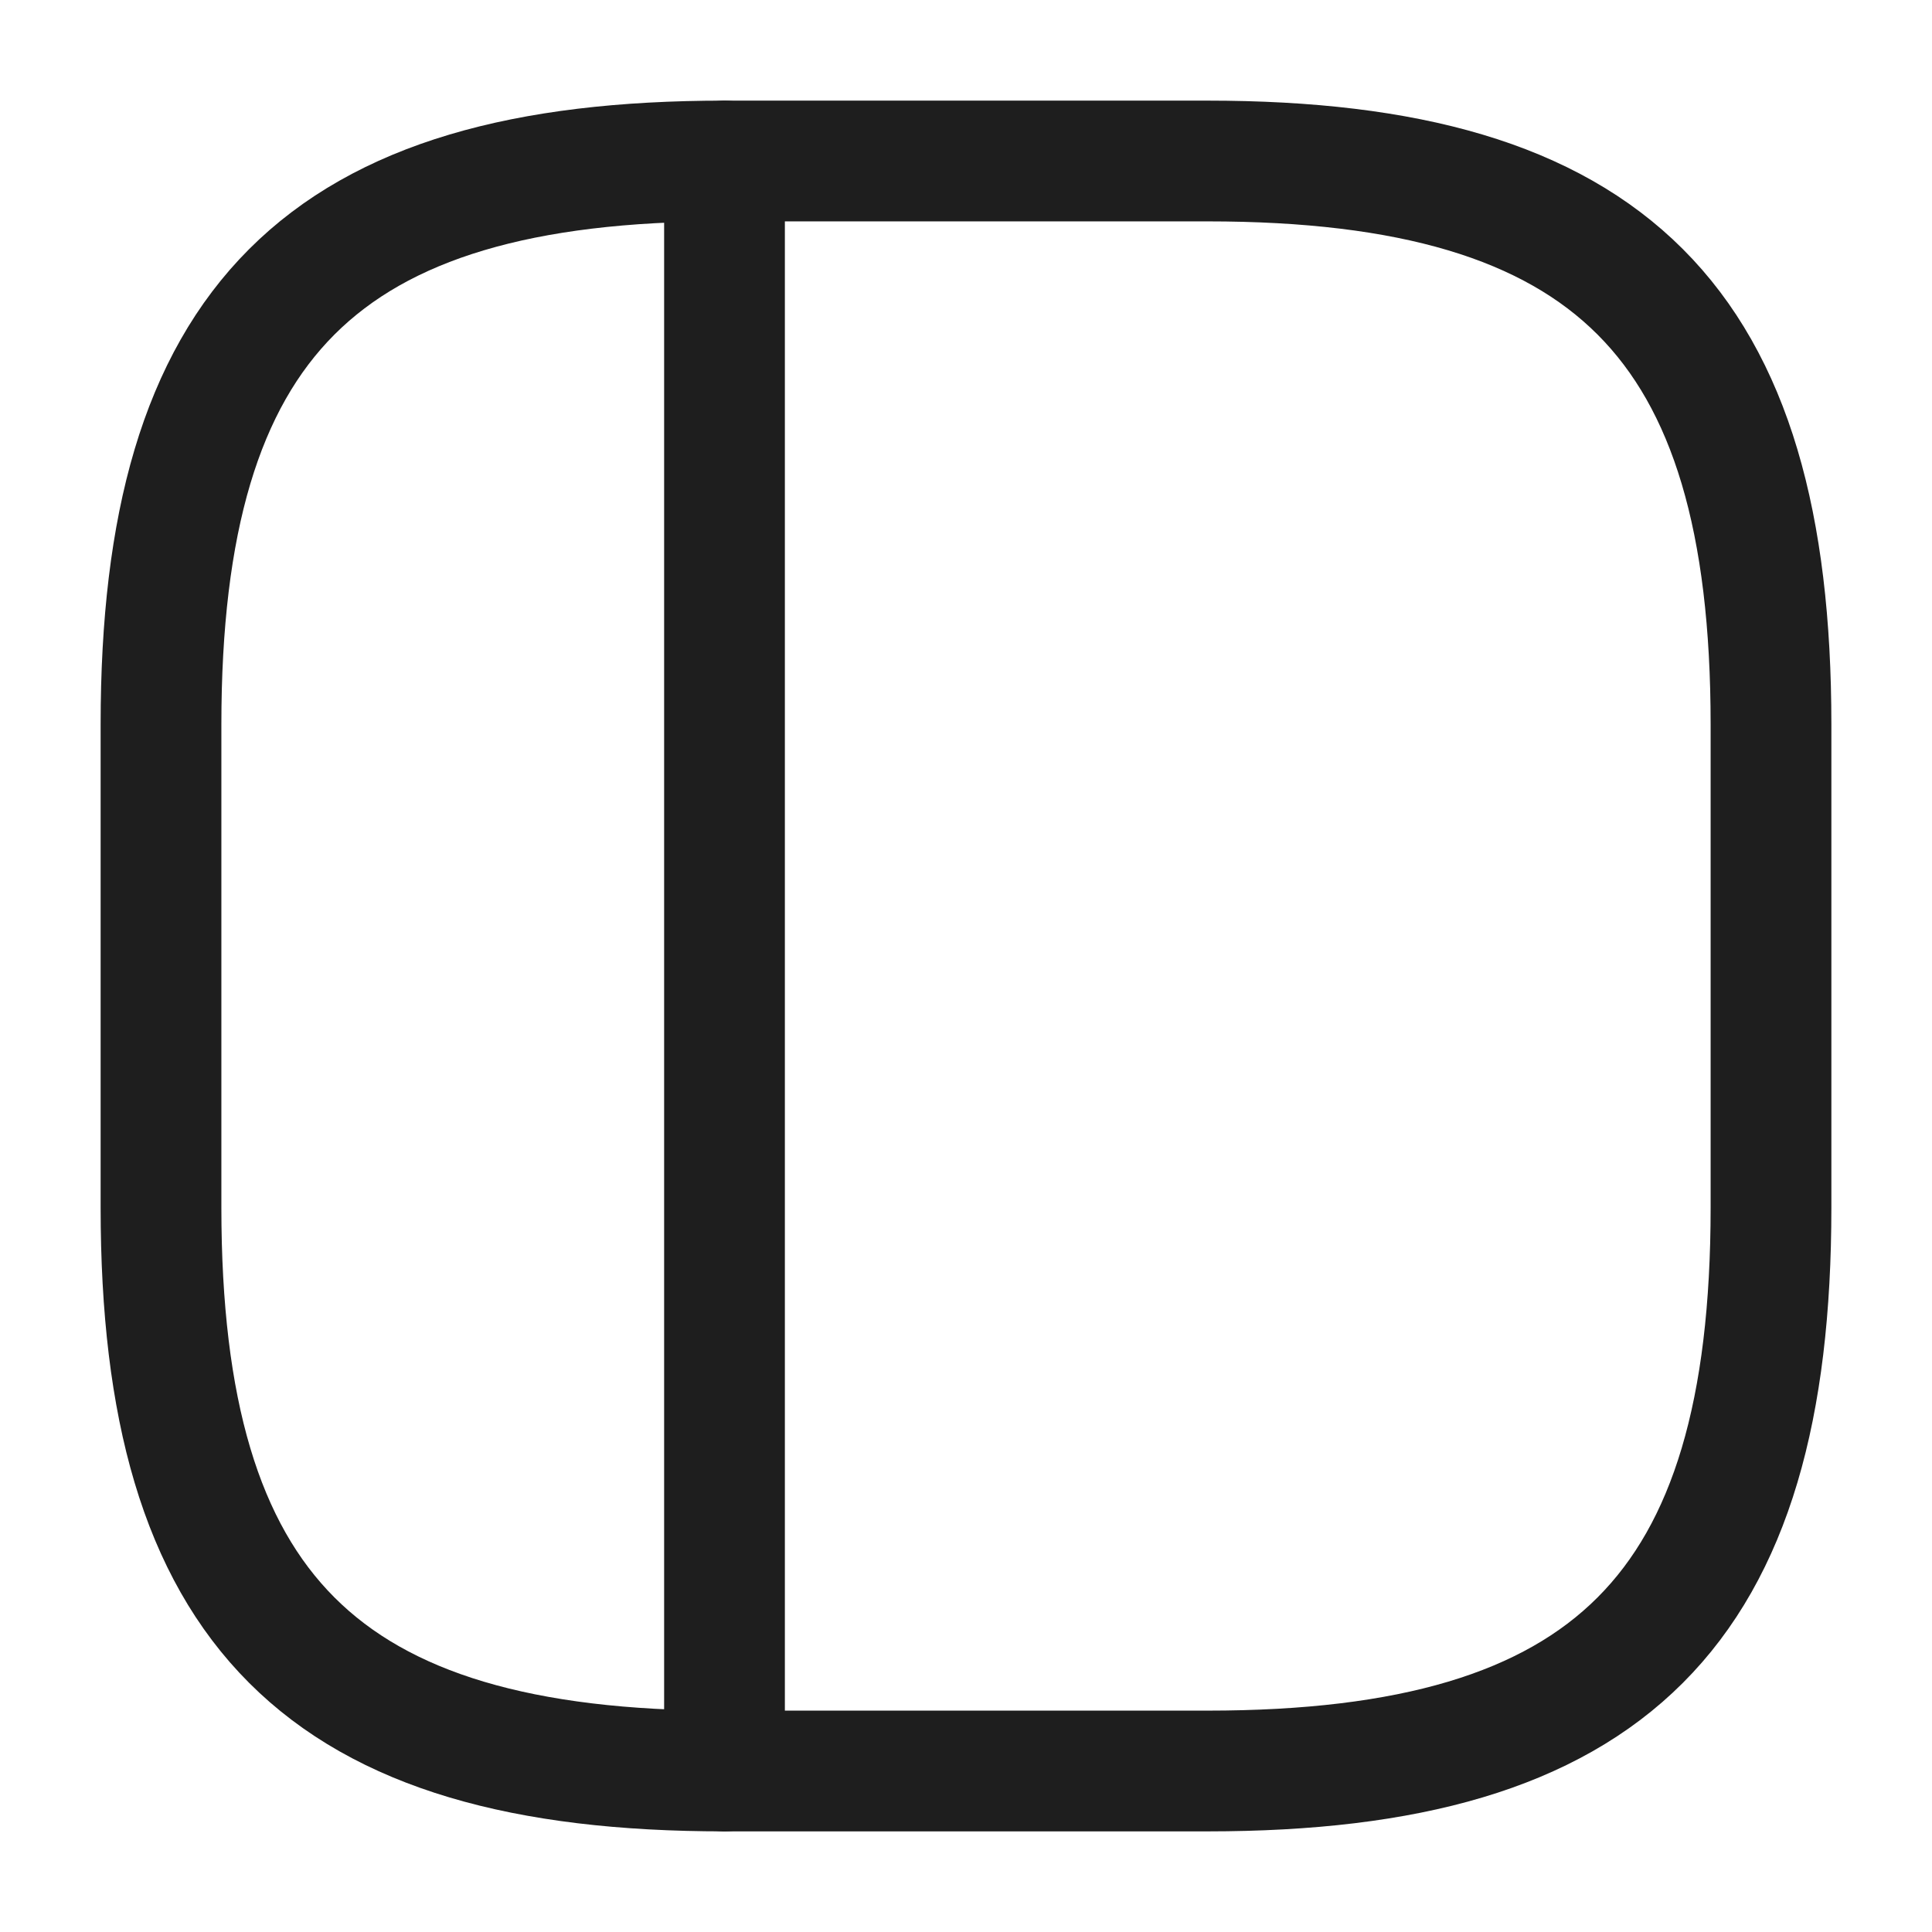 <svg width="24" height="24" viewBox="0 0 24 24" fill="none" xmlns="http://www.w3.org/2000/svg">
<path d="M9 22H15C20 22 22 20 22 15V9C22 4 20 2 15 2H9C4 2 2 4 2 9V15C2 20 4 22 9 22Z" stroke="#1E1E1E" stroke-width="1.5" stroke-linecap="round" stroke-linejoin="round"/>
<path d="M9 2V22" stroke="#1E1E1E" stroke-width="1.5" stroke-linecap="round" stroke-linejoin="round"/>
</svg>

